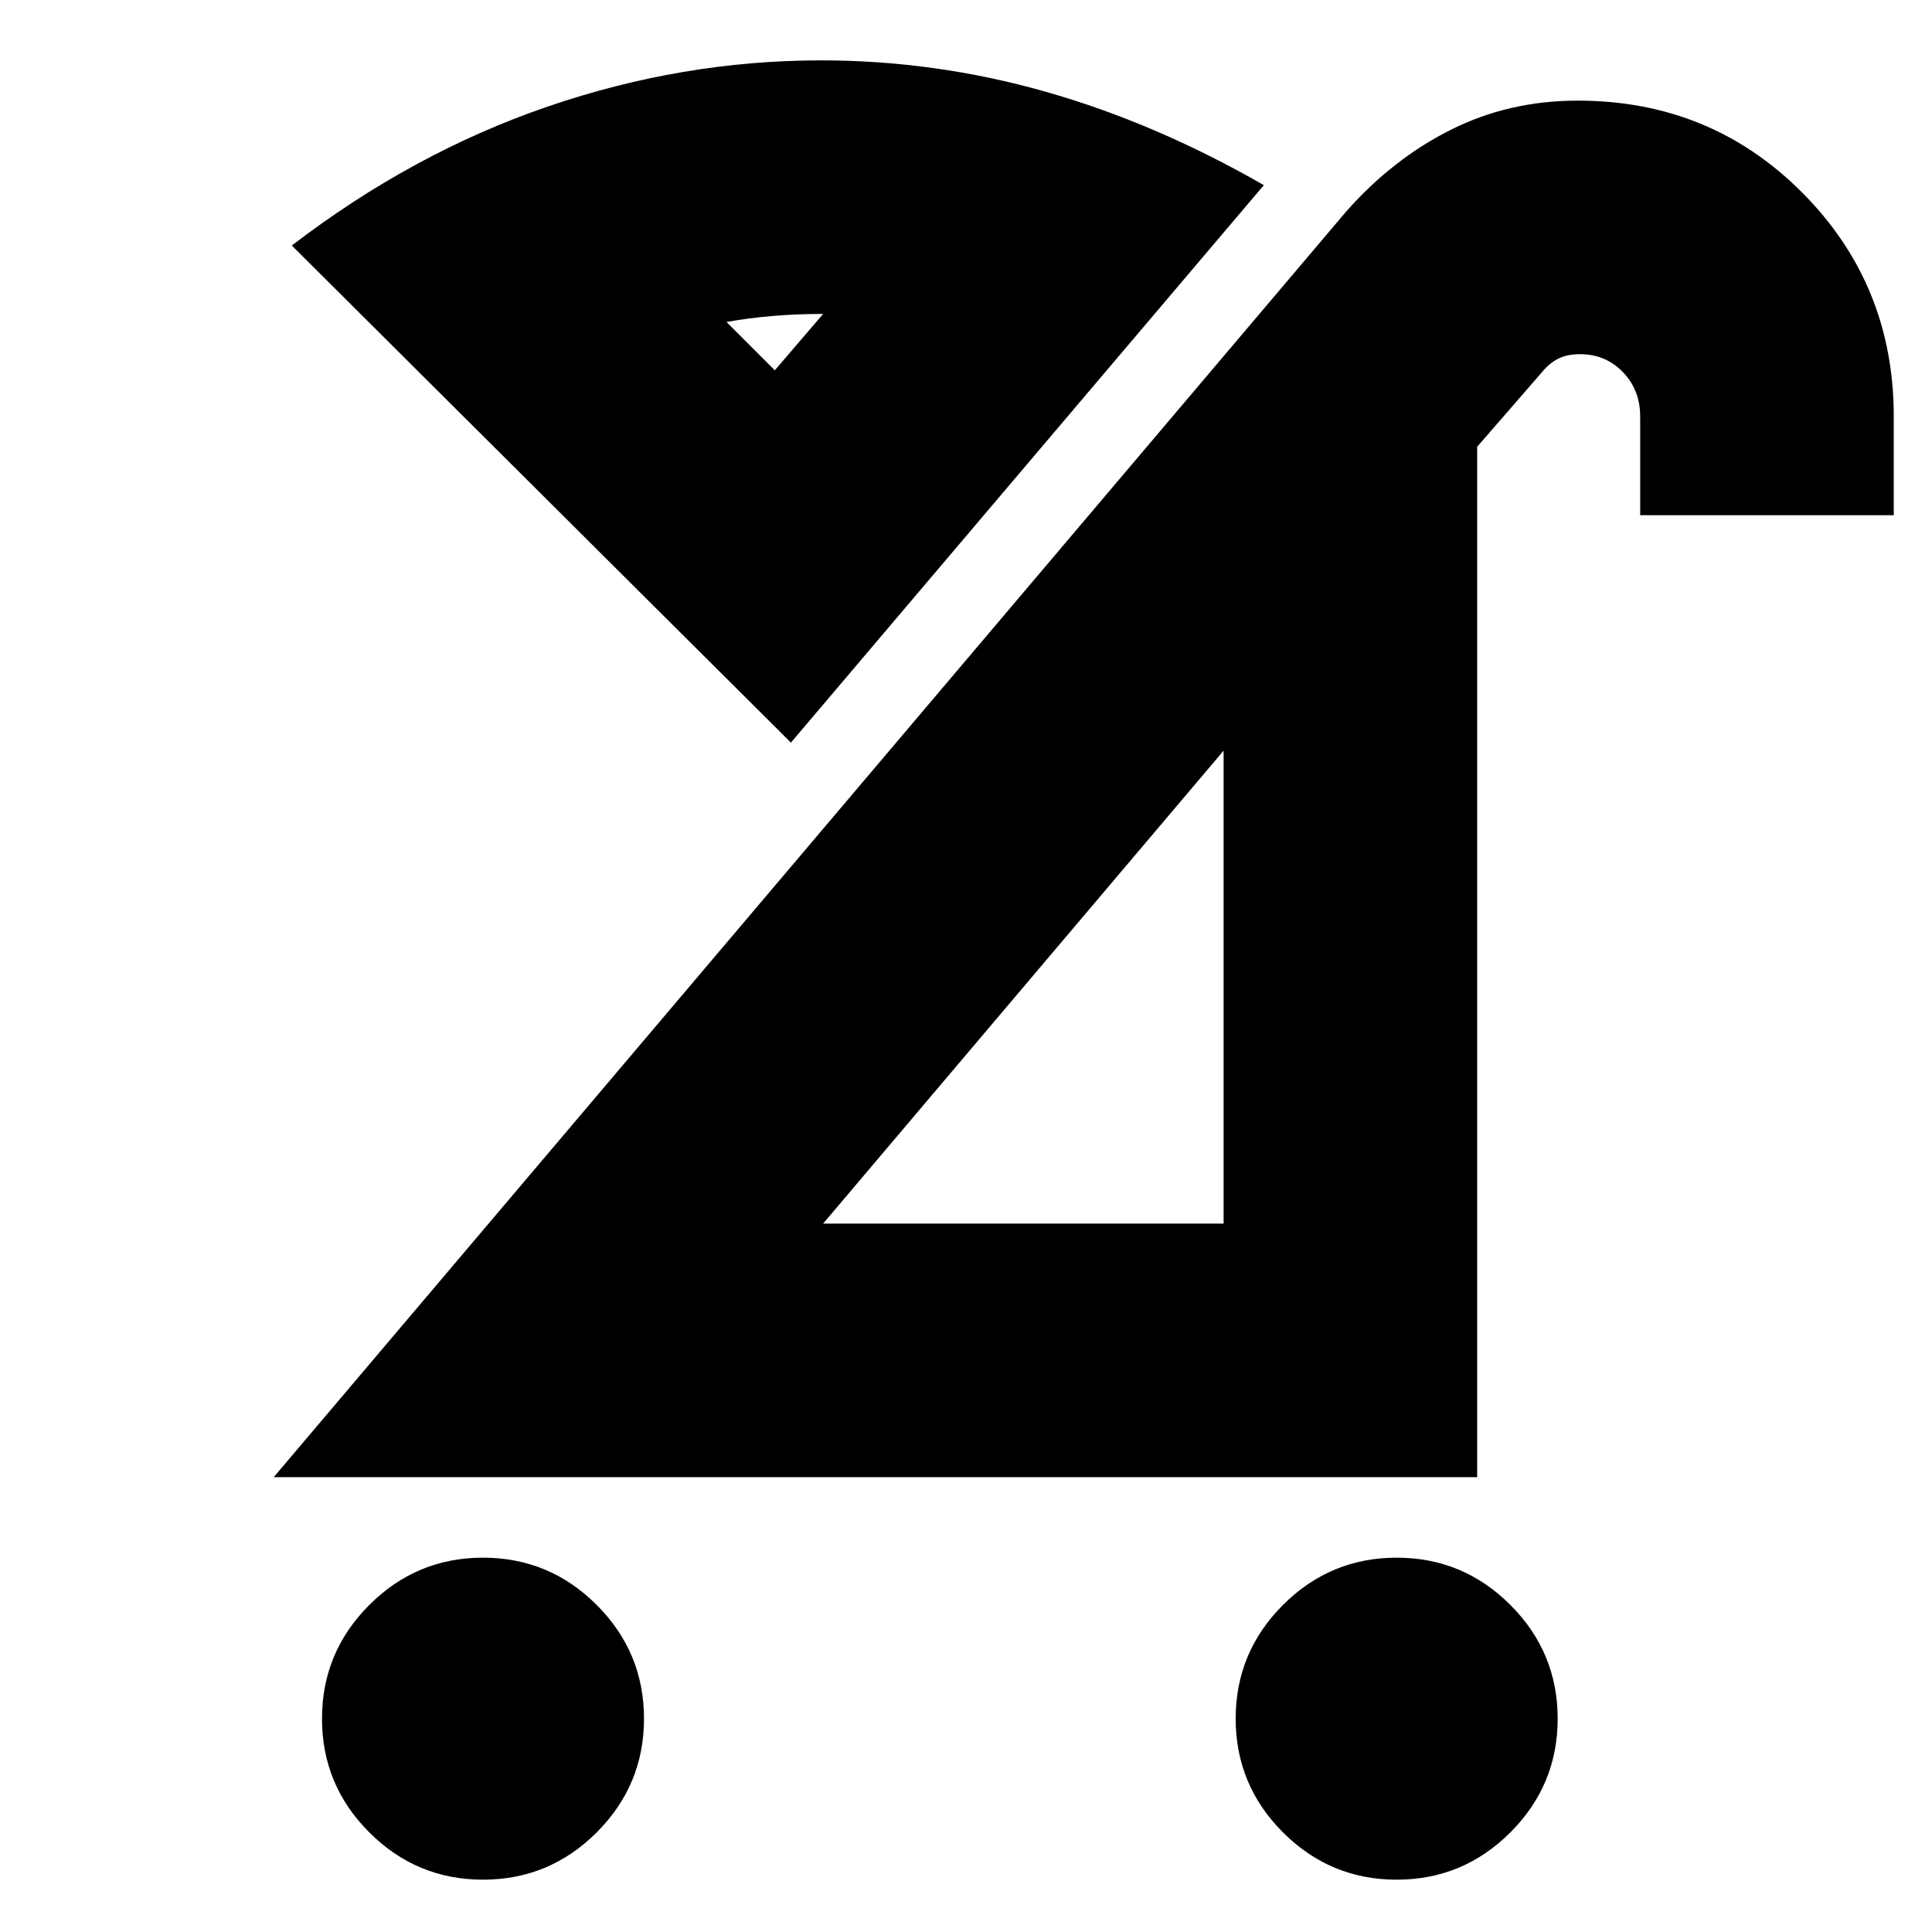 <svg xmlns="http://www.w3.org/2000/svg" height="24" viewBox="0 -960 960 960" width="24"><path d="M694-26q-33 0-56.5-23.5T614-106q0-33 23.5-56.5T694-186q33 0 56.5 23.5T774-106q0 33-23.5 56.5T694-26Zm-454 0q-33 0-56.5-23.5T160-106q0-33 23.5-56.5T240-186q33 0 56.5 23.5T320-106q0 33-23.5 56.5T240-26Zm169-326h199v-235L409-352ZM136-226l533-629q23-26 51.888-40.5Q749.776-910 783.97-910q66.03 0 111.53 45.694T941-753v49H815v-49q0-13.204-8.585-22.102Q797.831-784 785.092-784q-6.092 0-10.342 2-4.25 2-7.75 6l-33 38v512H136Zm257-365L145-838q60-46 127-69t136-23q56.591 0 111.295 15.5Q574-899 628-868L393-591Zm-8-185 24-28h-1q-12 0-24 1t-23 3l24 24Zm0 0Zm124 306Z"/></svg>